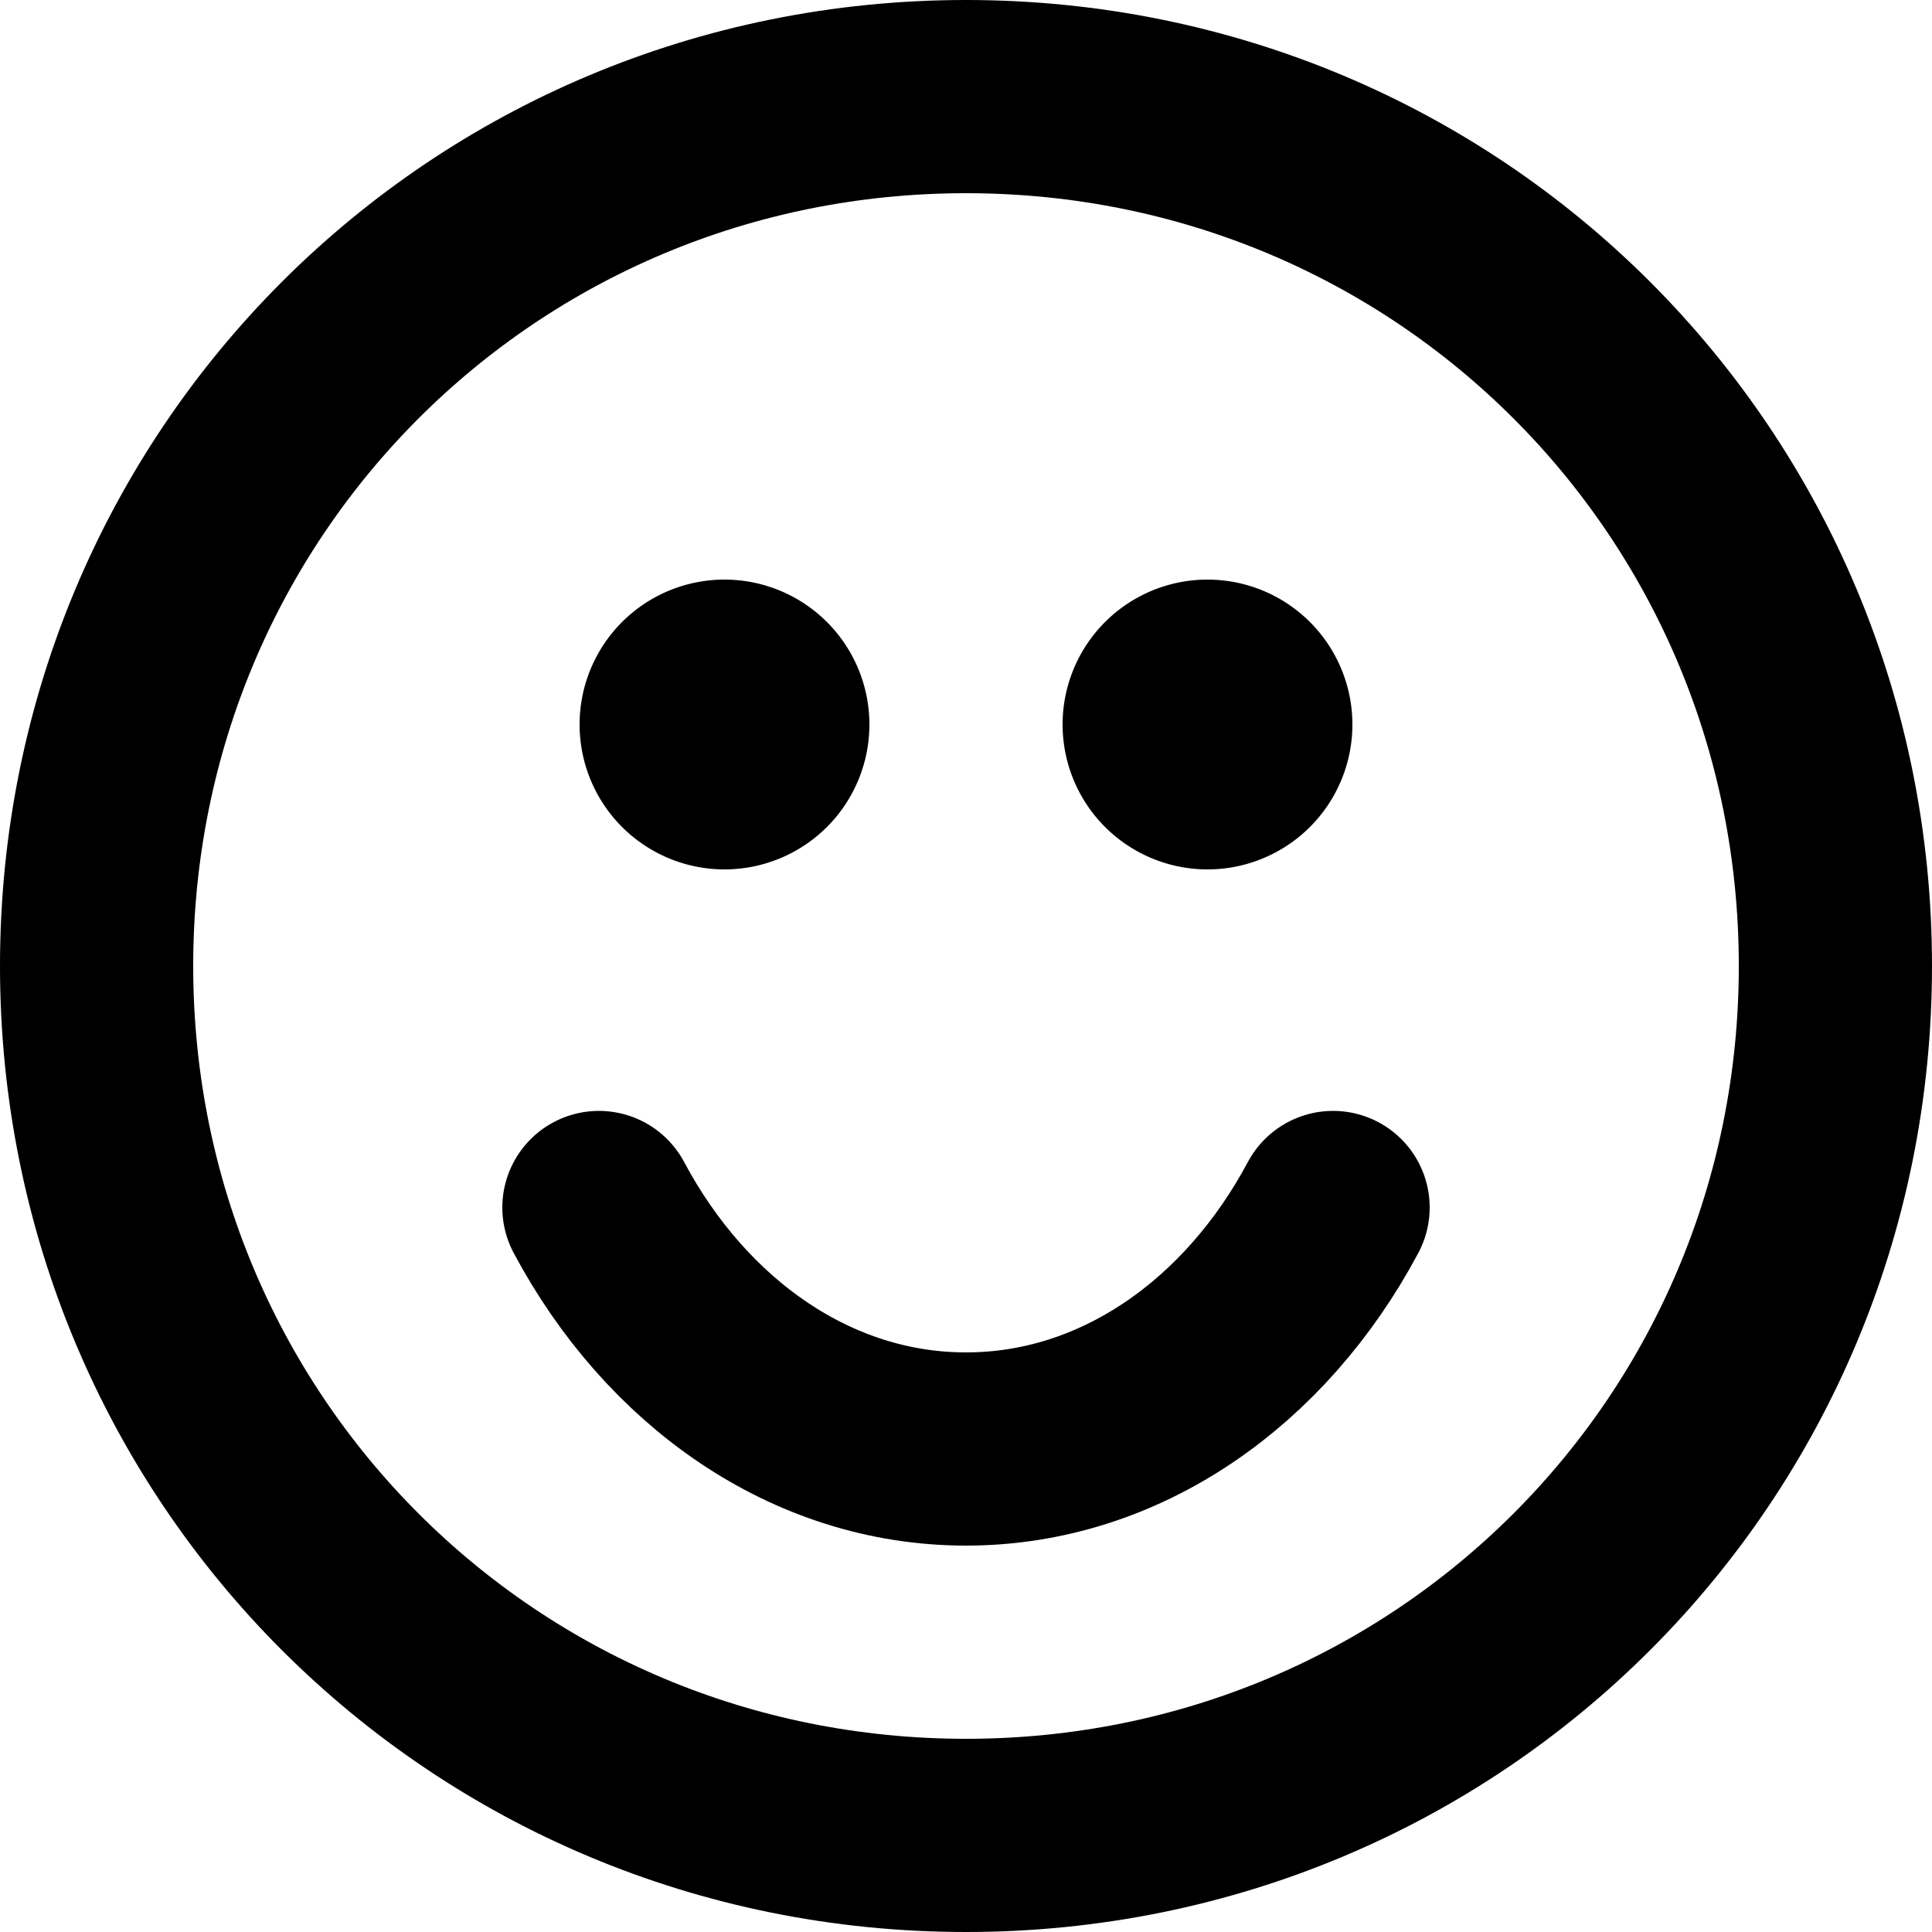 <svg viewBox="0 0 20 20" fill="none" xmlns="http://www.w3.org/2000/svg"><path d="M10 19c5 0 9-4 9-9s-4-9-9-9-9 4-9 9 4 9 9 9Z" stroke="currentColor" stroke-width="2" stroke-linecap="round" stroke-linejoin="round"/><path d="M7.5 9a1.5 1.5 0 1 0 0-3 1.5 1.5 0 0 0 0 3Zm5 0a1.5 1.5 0 1 0 0-3 1.5 1.5 0 0 0 0 3Z" fill="currentColor"/><path d="M13.8 12.5C13 14 11.6 15 10 15c-1.6 0-3-1-3.8-2.5" stroke="currentColor" stroke-width="2" stroke-linecap="round" stroke-linejoin="round"/></svg>